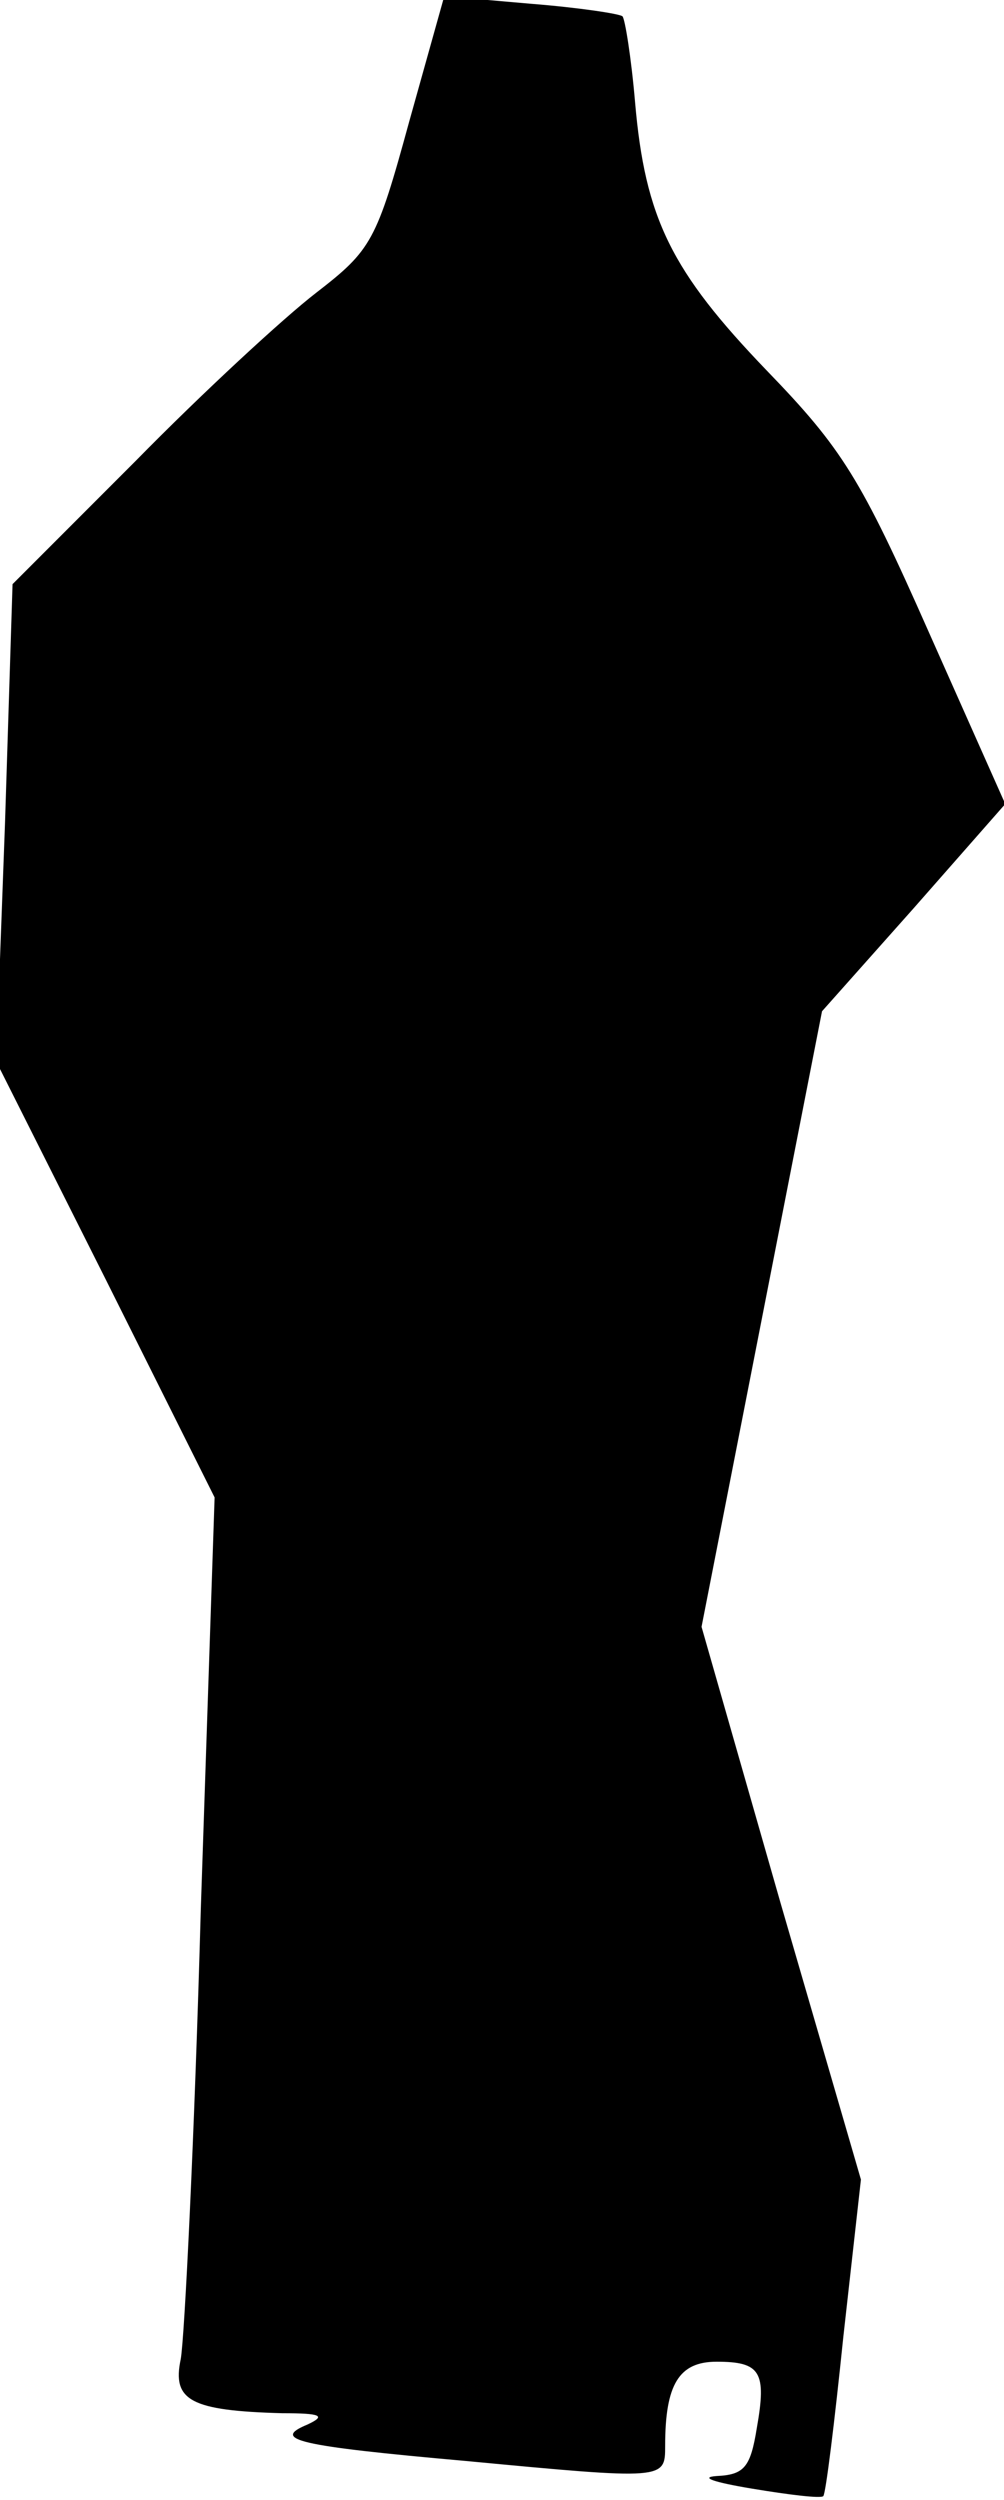 <?xml version="1.0" standalone="no"?>
<!DOCTYPE svg PUBLIC "-//W3C//DTD SVG 20010904//EN"
 "http://www.w3.org/TR/2001/REC-SVG-20010904/DTD/svg10.dtd">
<svg version="1.0" xmlns="http://www.w3.org/2000/svg"
 width="80pt" height="199pt" viewBox="0 0 80 199"
 preserveAspectRatio="xMidYMid meet">
<g transform="translate(0,199) scale(0.1,-0.1)"
fill="#000000" stroke="none">
<path fill="#000000" stroke="none" d="M326 1893 c-26 -95 -30 -102 -74 -136
-26 -20 -91 -80 -144 -134 l-98 -98 -6 -190 -7 -190 87 -173 87 -174 -11 -328
c-5 -181 -13 -342 -16 -358 -7 -33 8 -41 81 -43 31 0 35 -2 20 -9 -29 -12 -9
-17 126 -29 159 -15 159 -15 159 12 0 49 11 67 41 67 35 0 40 -8 32 -53 -5
-31 -10 -37 -32 -38 -14 -1 -2 -5 28 -10 30 -5 55 -8 57 -6 2 2 9 59 16 127
l14 125 -64 220 -63 220 48 245 48 245 73 82 73 83 -61 137 c-54 122 -69 146
-129 208 -76 79 -97 121 -105 214 -3 35 -8 66 -10 68 -2 2 -35 7 -73 10 l-69
6 -28 -100z"/>
</g>
</svg>
